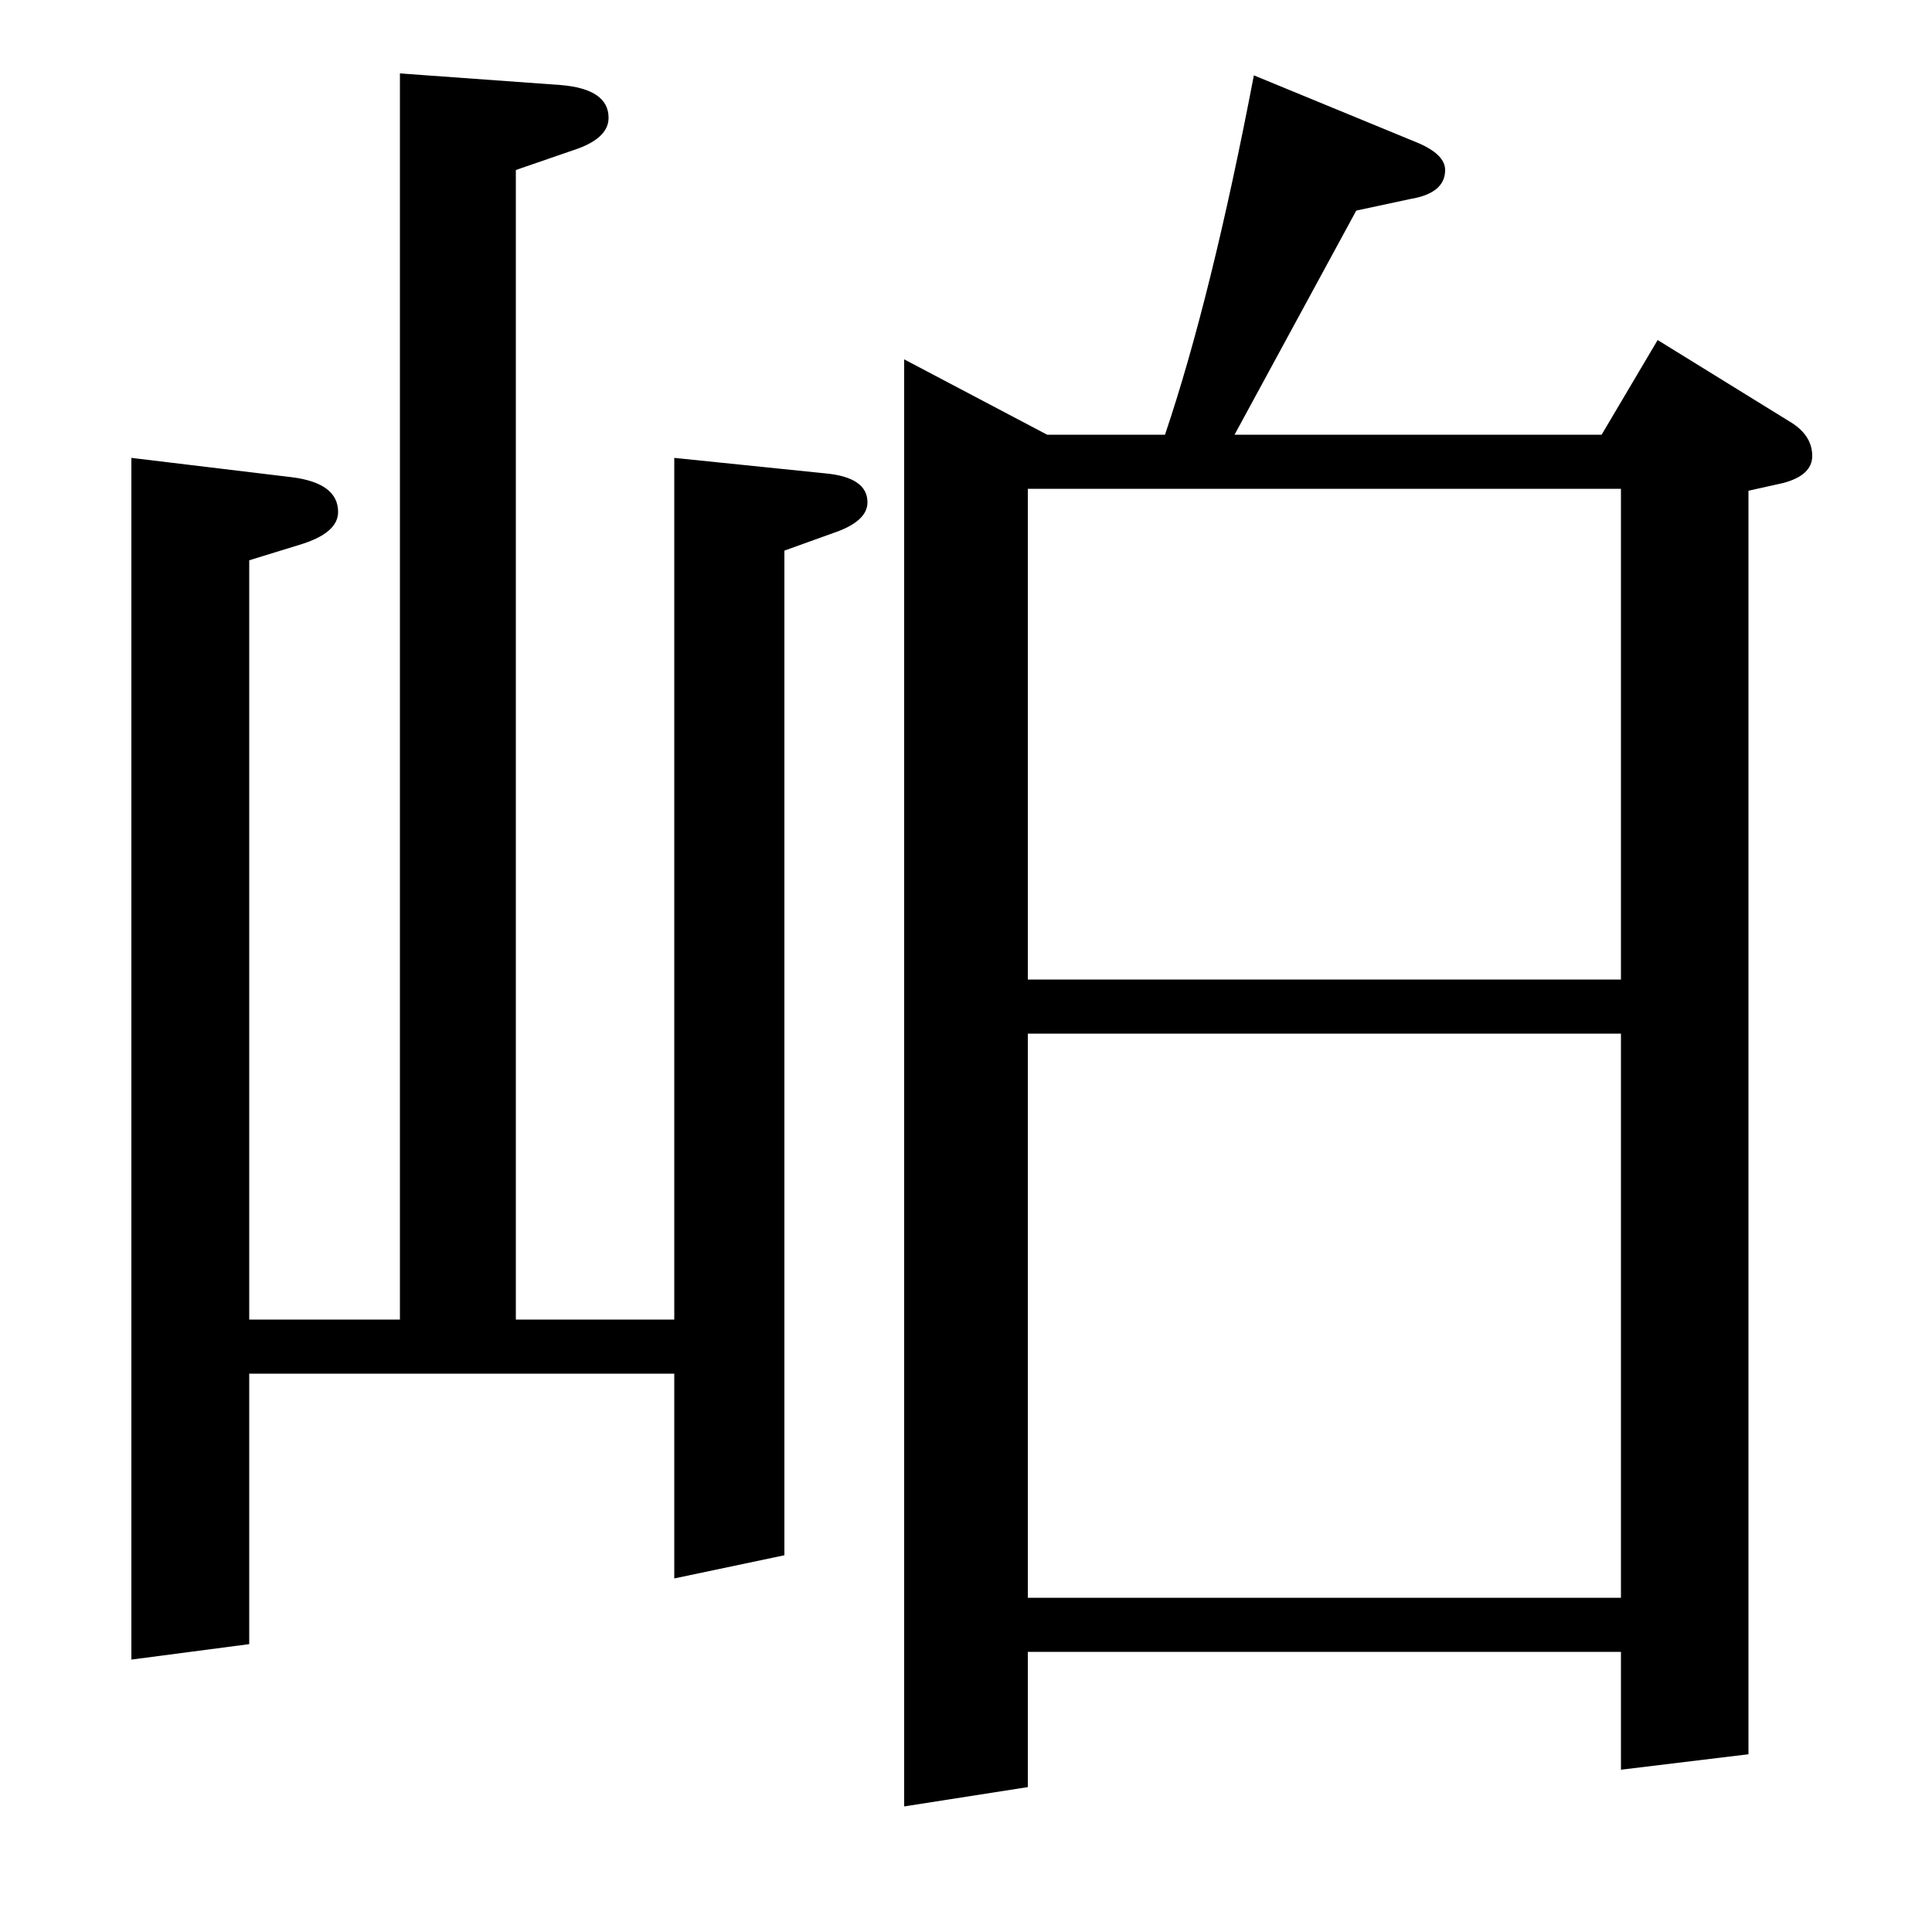 <?xml version="1.0" standalone="no"?>
<!DOCTYPE svg PUBLIC "-//W3C//DTD SVG 1.1//EN" "http://www.w3.org/Graphics/SVG/1.1/DTD/svg11.dtd" >
<svg xmlns="http://www.w3.org/2000/svg" xmlns:xlink="http://www.w3.org/1999/xlink" version="1.1" viewBox="0 -120 1000 1000">
  <g transform="matrix(1 0 0 -1 0 880)">
   <path fill="currentColor"
d="M68 141v622l83 -10q24 -3 24 -18q0 -11 -20 -17l-26 -8v-393h78v645l83 -6q25 -2 25 -17q0 -11 -19 -17l-29 -10v-595h82v446l78 -8q22 -2 22 -15q0 -10 -18 -16l-25 -9v-520l-57 -12v106h-220v-140zM468 65v749l74 -39h61q24 71 46 186l85 -35q14 -6 14 -14
q0 -12 -18 -15l-28 -6l-63 -116h190l29 49l68 -42q12 -7 12 -18q0 -10 -15 -14l-18 -4v-654l-66 -8v61h-307v-70zM532 465v-292h307v292h-307zM532 493h307v254h-307v-254z" />
  </g>

</svg>
